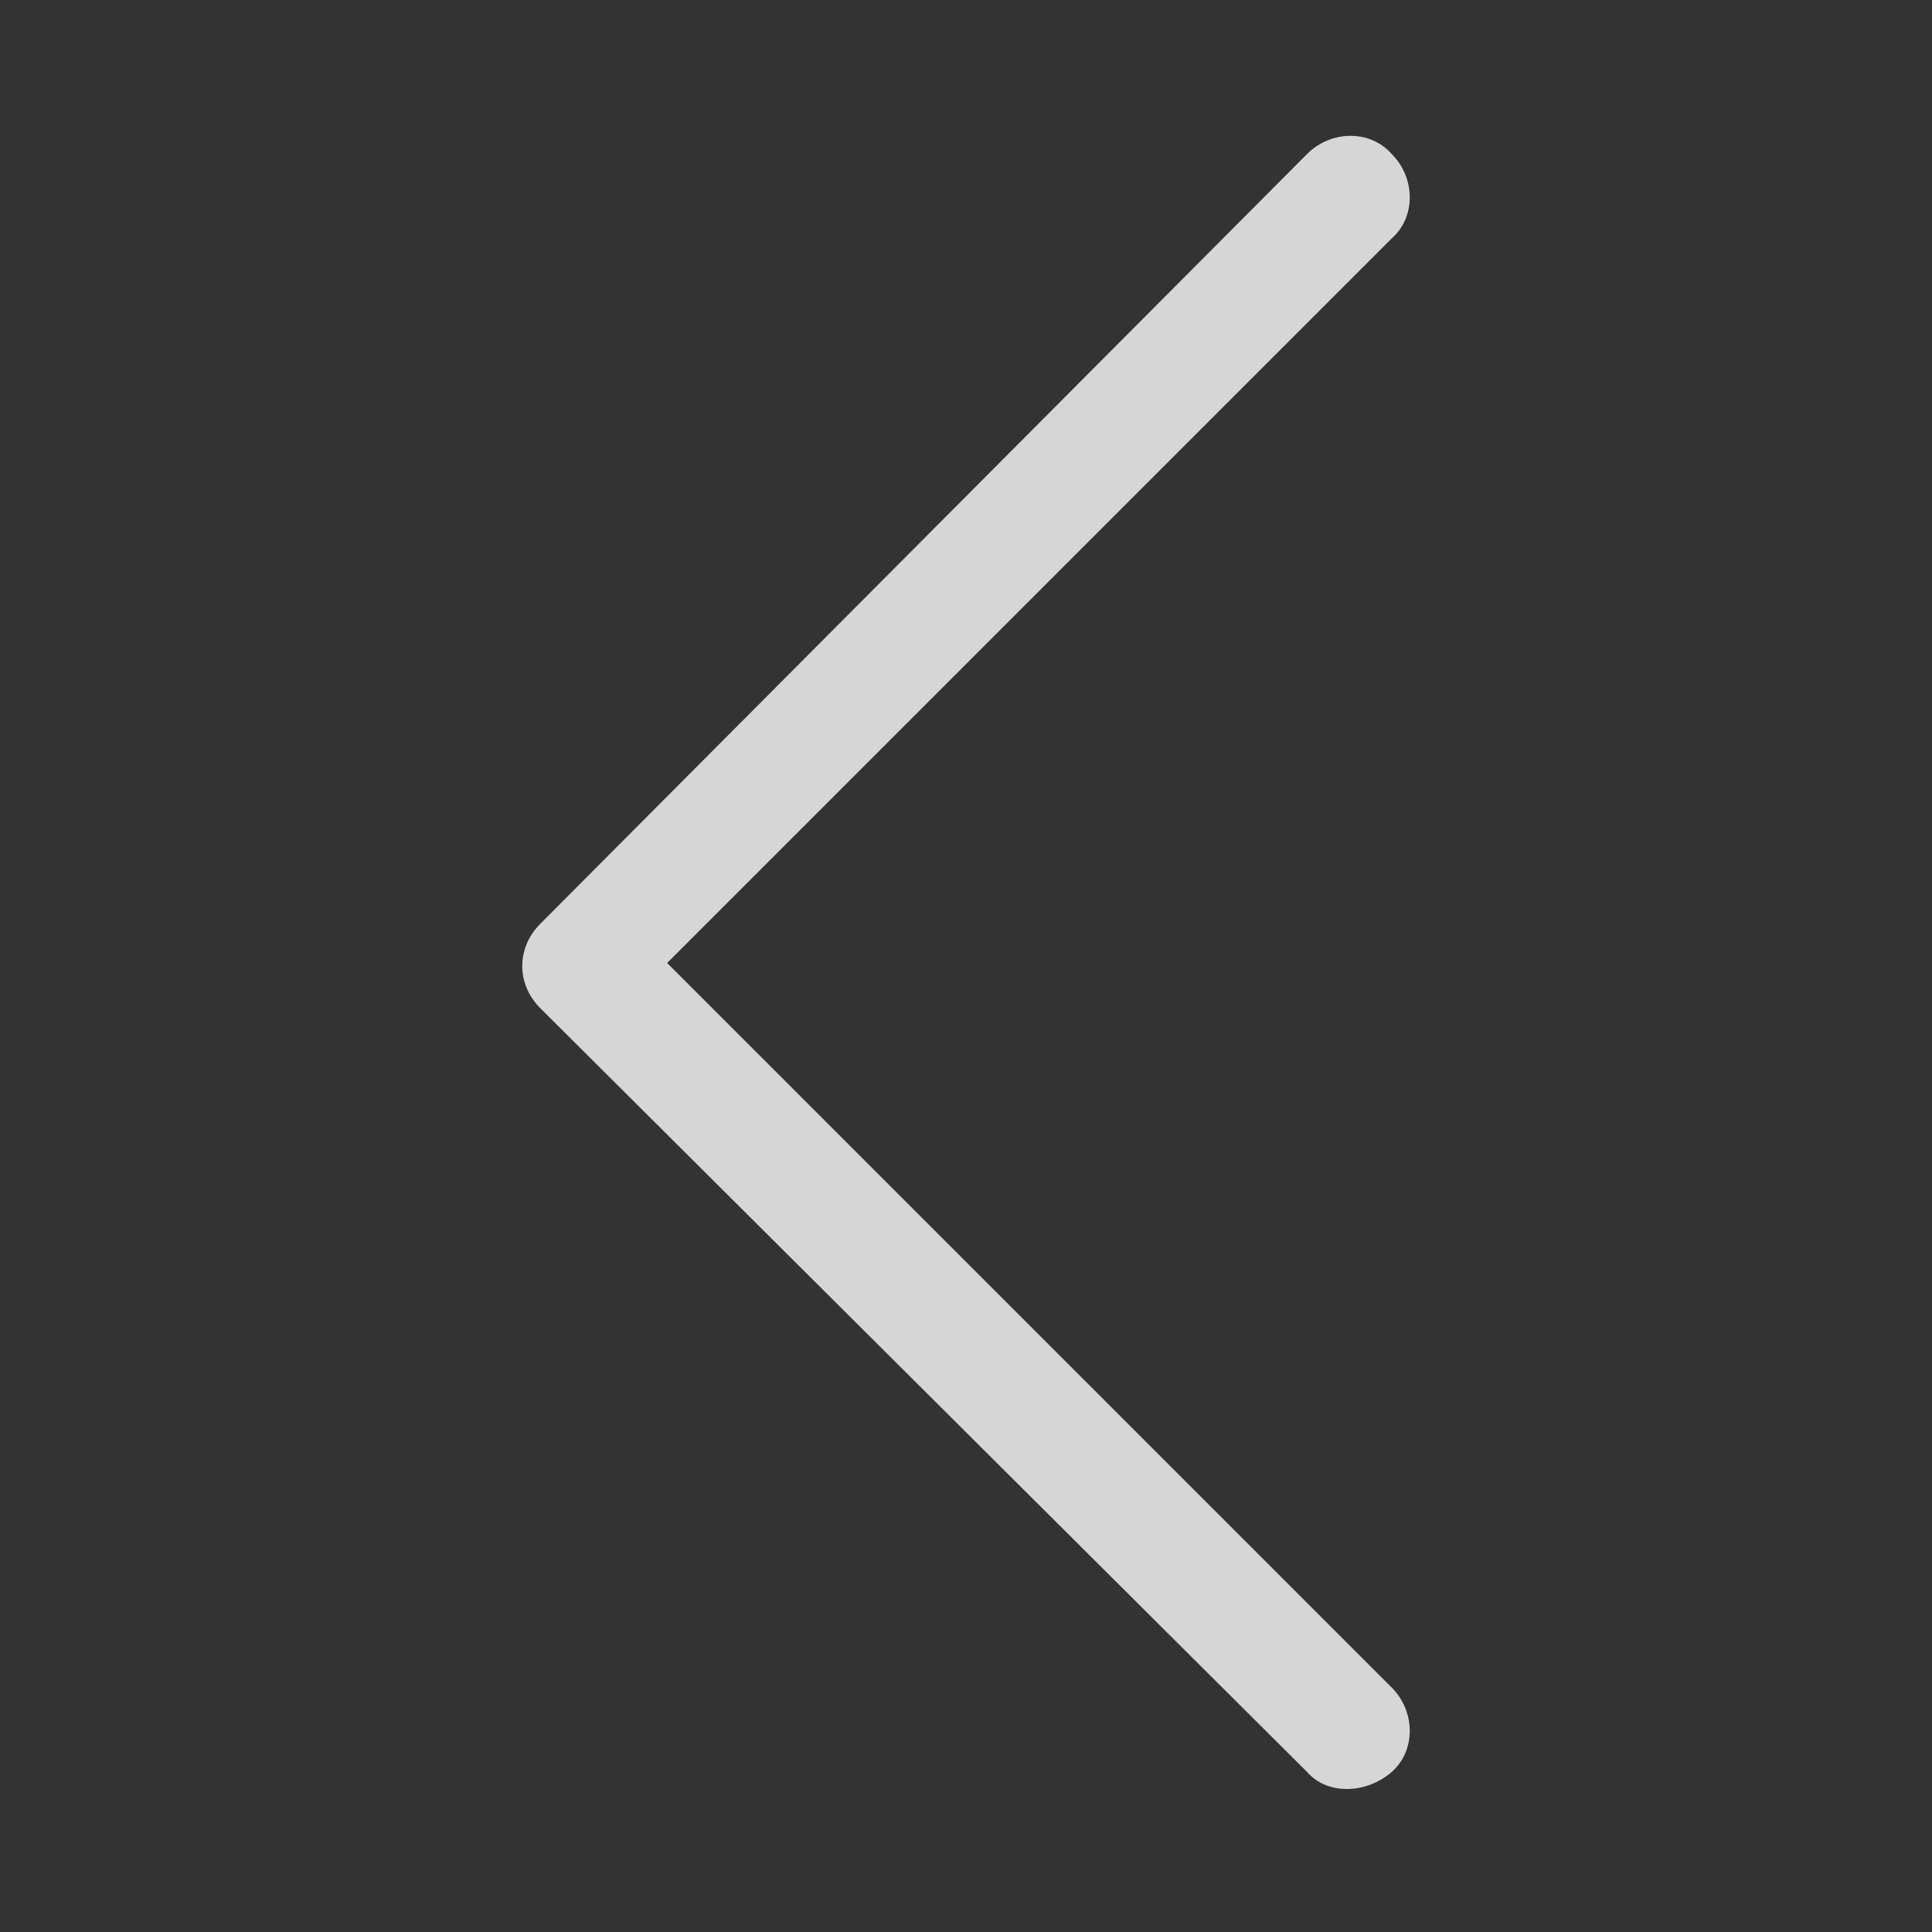 <?xml version="1.0" encoding="utf-8"?>
<!-- Generator: Adobe Illustrator 21.0.0, SVG Export Plug-In . SVG Version: 6.00 Build 0)  -->
<svg version="1.1" id="Layer_1" xmlns="http://www.w3.org/2000/svg" xmlns:xlink="http://www.w3.org/1999/xlink" x="0px" y="0px"
	 viewBox="0 0 64 64" style="enable-background:new 0 0 64 64;" xml:space="preserve">
<rect x="0" y="0" width="64" height="64" fill="#333333" stroke="none"/>
<style type="text/css">
	.st0{opacity:0.8;fill:#FFFFFF;}
</style>
<path class="st0" d="M17.9,30.6C17.9,30.6,17.9,30.6,17.9,30.6L43.3,5.1c0.8-0.8,2.1-0.8,2.8,0c0.8,0.8,0.8,2.1,0,2.8l-24,24l24,24
	c0.8,0.8,0.8,2.1,0,2.8s-2.1,0.8-2.8,0L17.9,33.4c0,0,0,0,0,0c-0.4-0.4-0.6-0.9-0.6-1.4C17.3,31.5,17.5,31,17.9,30.6z"/>
</svg>
